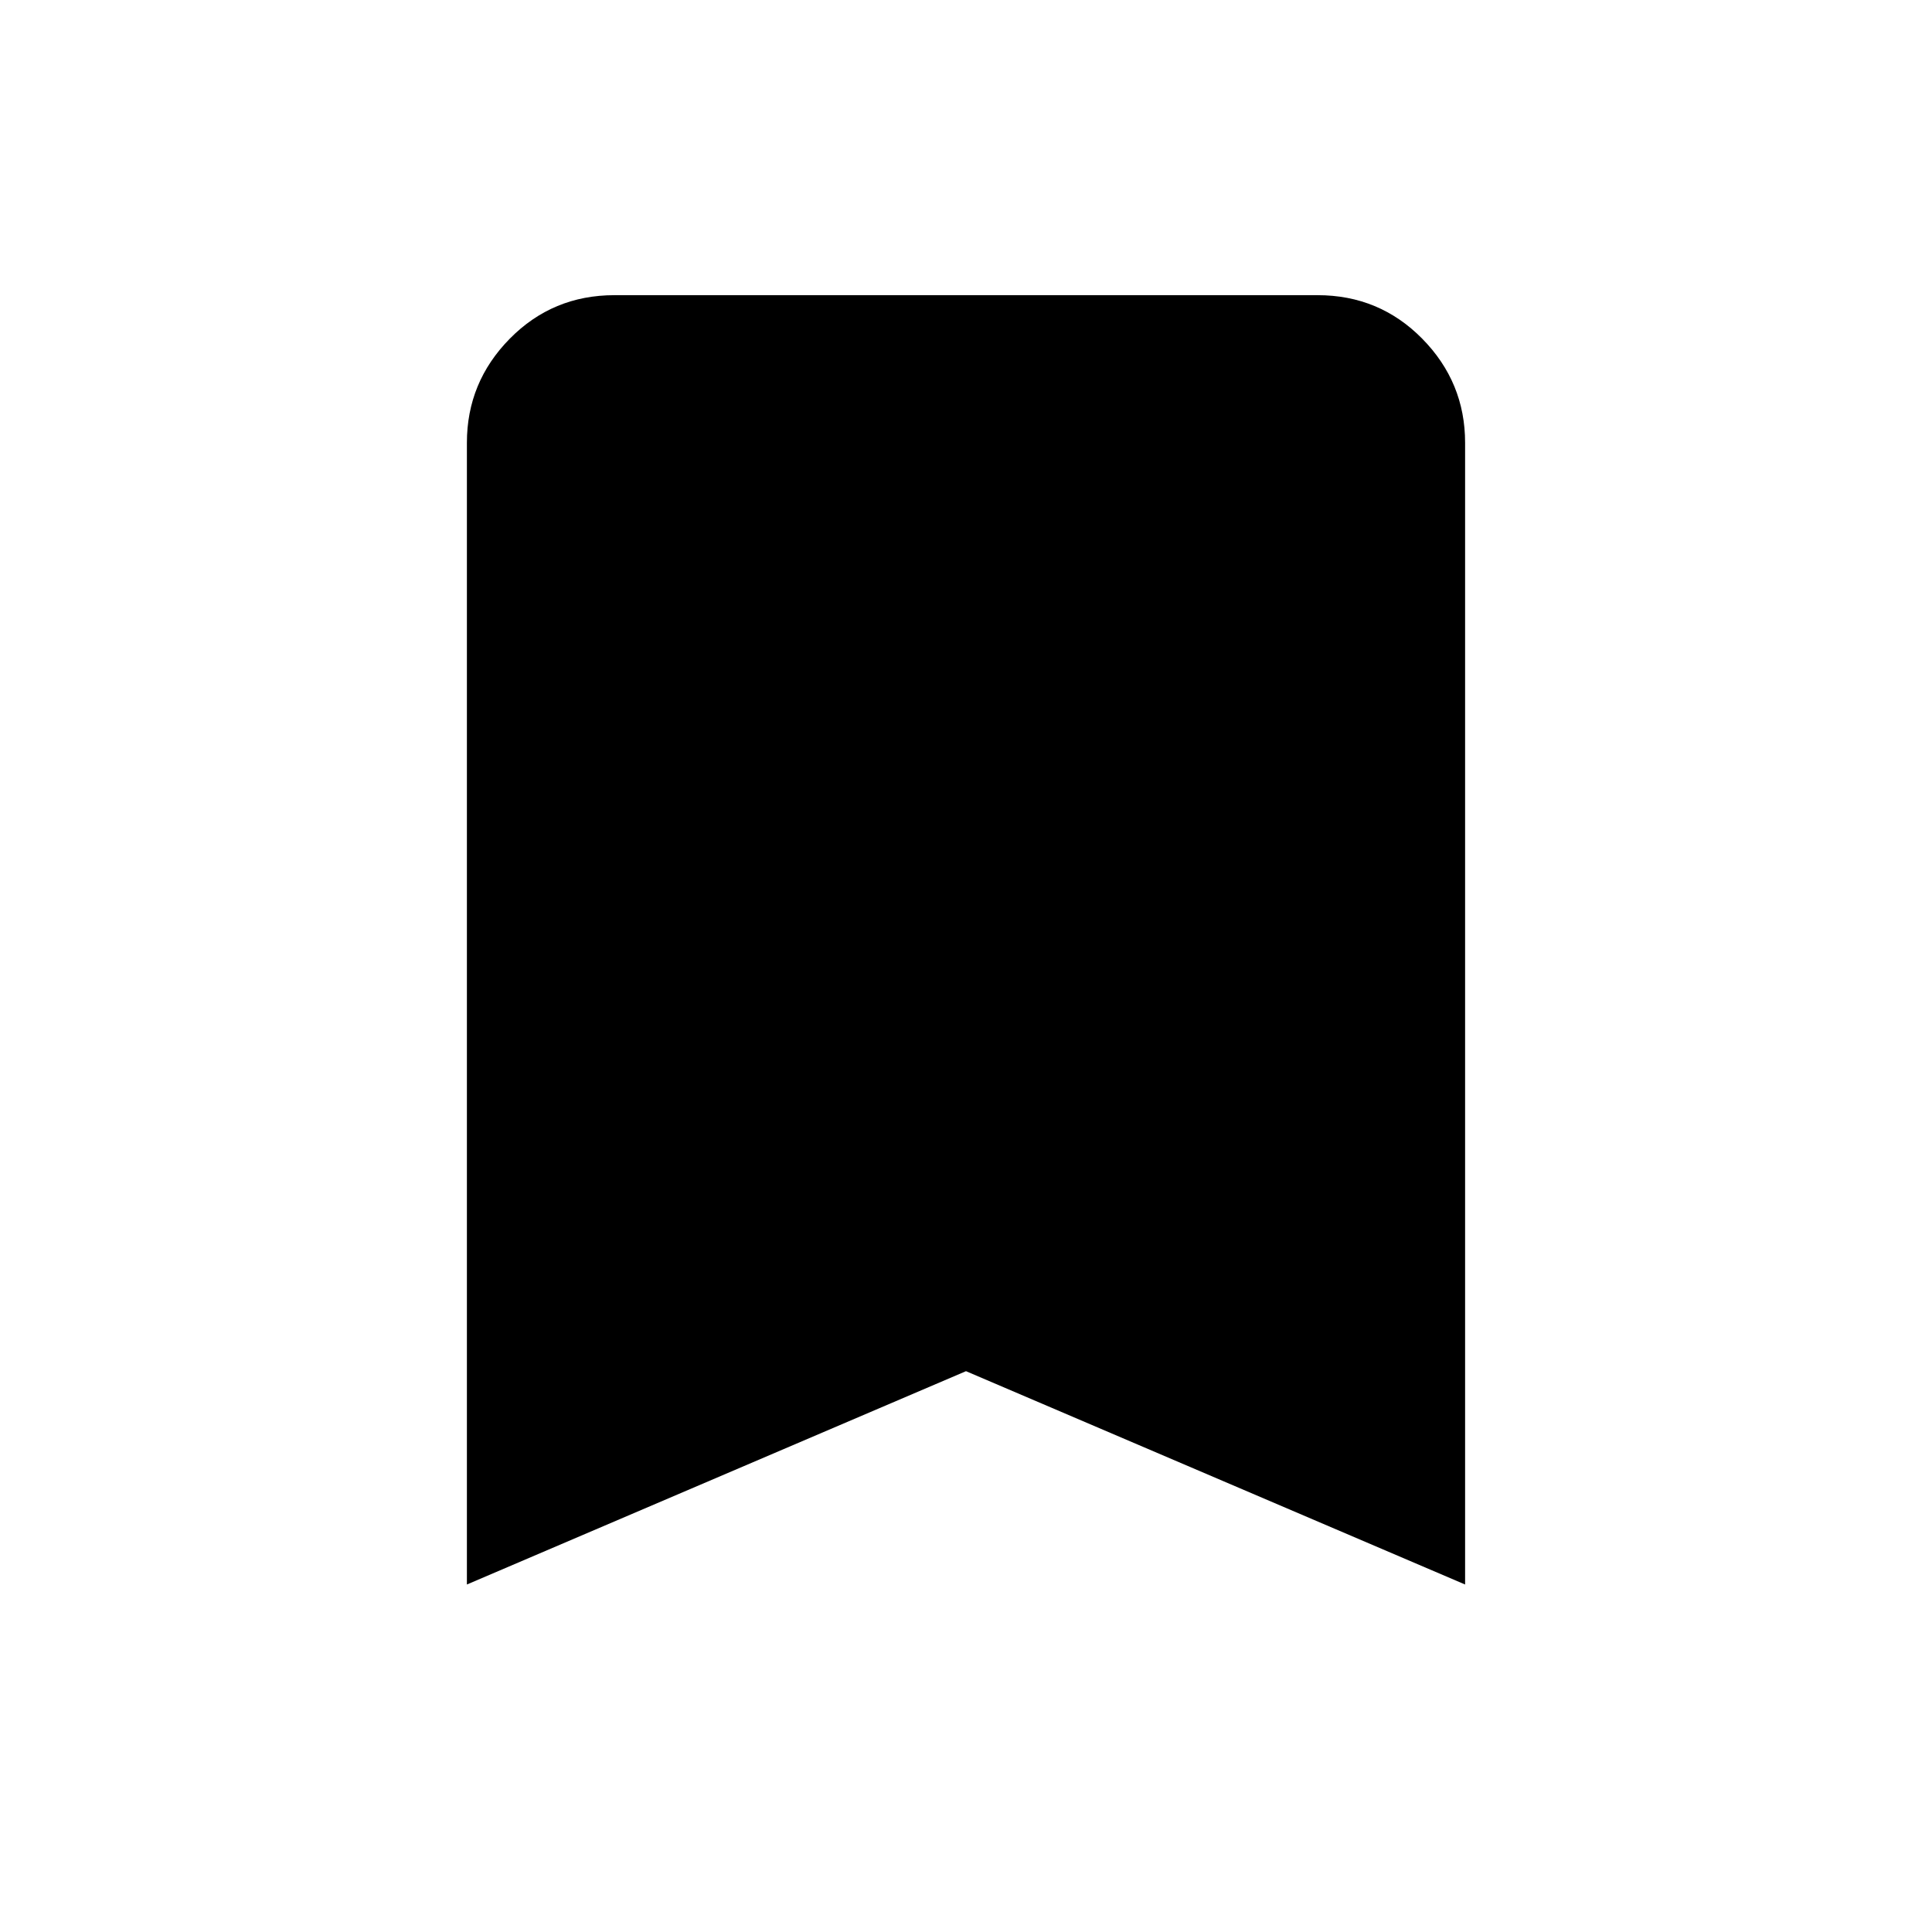 <svg xmlns="http://www.w3.org/2000/svg" height="40" viewBox="0 -960 960 960" width="40"><path d="M232-172.67V-740q0-30.06 21.3-51.7 21.31-21.63 52.03-21.63h349.34q30.72 0 52.03 21.63Q728-770.06 728-740v567.33l-248-106-248 106Z"/></svg>